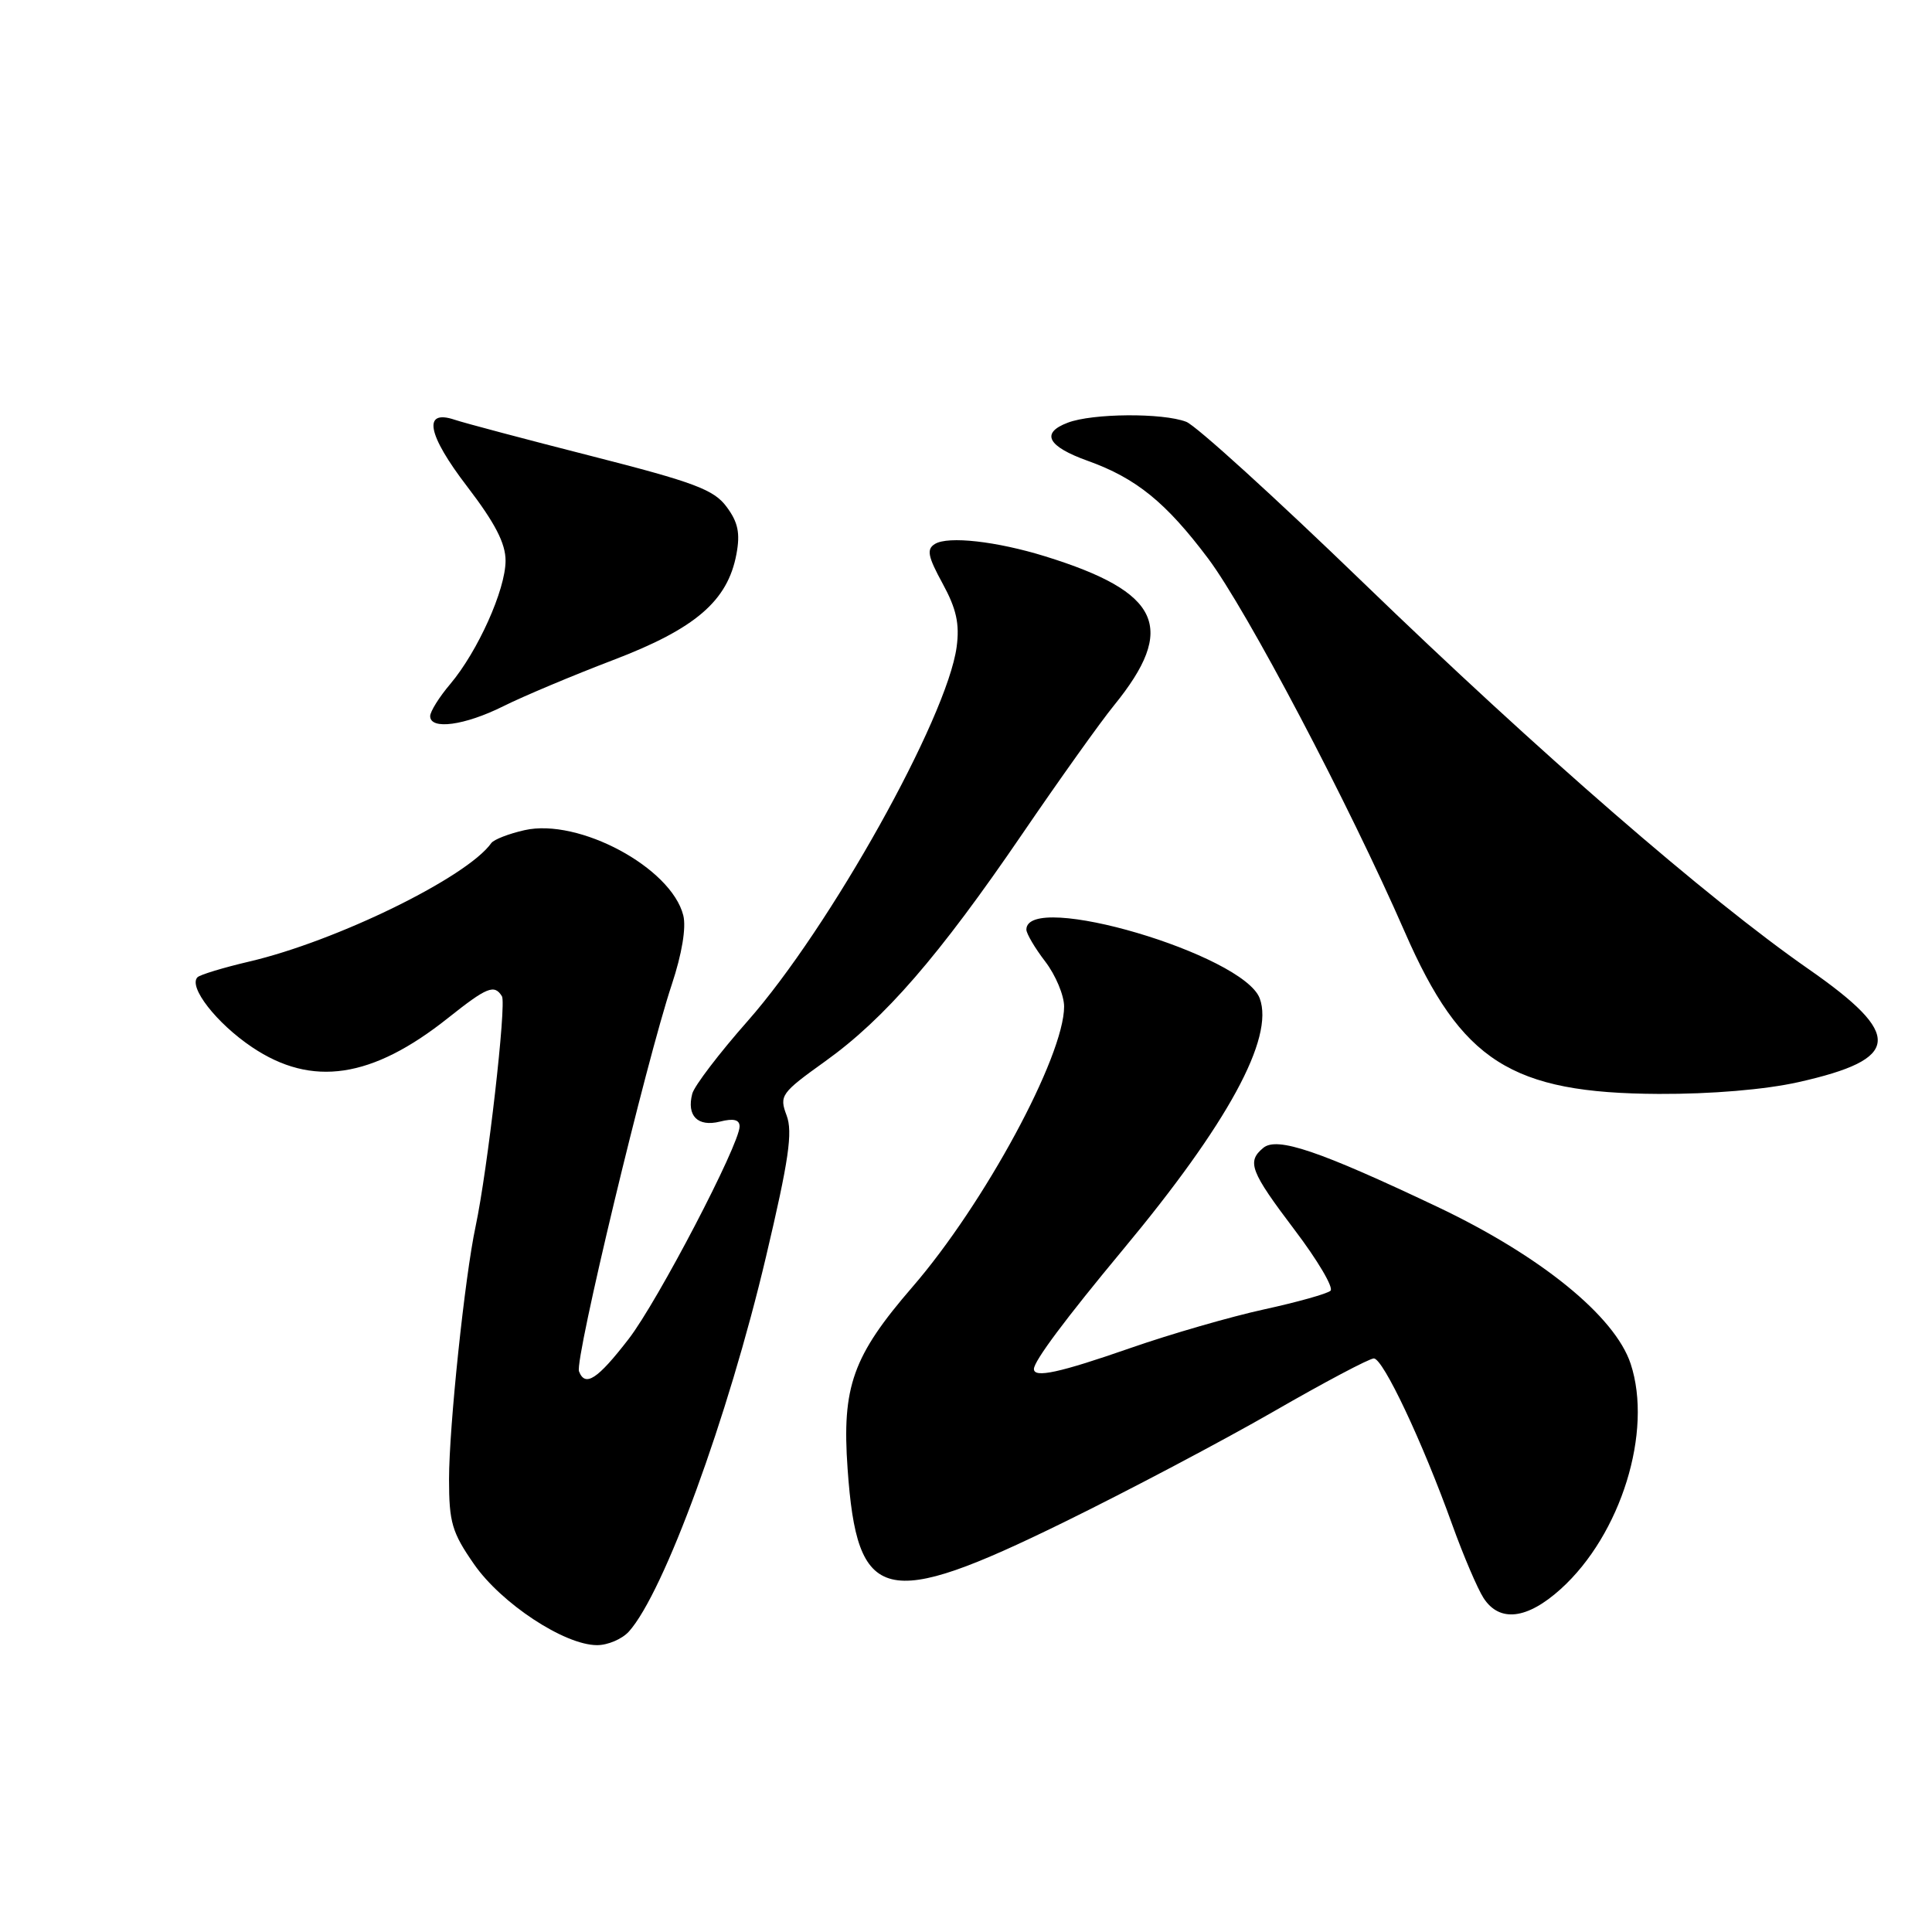<?xml version="1.0" encoding="UTF-8" standalone="no"?>
<!DOCTYPE svg PUBLIC "-//W3C//DTD SVG 1.1//EN" "http://www.w3.org/Graphics/SVG/1.1/DTD/svg11.dtd" >
<svg xmlns="http://www.w3.org/2000/svg" xmlns:xlink="http://www.w3.org/1999/xlink" version="1.1" viewBox="0 0 256 256">
 <g >
 <path fill="currentColor"
d=" M 83.32 216.20 C 87.97 211.06 96.48 187.80 101.50 166.52 C 104.53 153.69 105.06 150.01 104.23 147.80 C 103.24 145.17 103.48 144.83 109.34 140.63 C 117.24 134.97 124.39 126.72 135.46 110.50 C 140.34 103.35 145.80 95.69 147.61 93.47 C 155.98 83.17 153.81 78.47 138.50 73.72 C 132.04 71.72 125.62 71.00 123.88 72.08 C 122.75 72.77 122.94 73.73 124.90 77.32 C 126.73 80.67 127.17 82.67 126.76 85.72 C 125.50 95.11 109.96 122.94 99.08 135.28 C 95.31 139.55 92.00 143.89 91.73 144.92 C 90.96 147.85 92.45 149.35 95.39 148.62 C 97.20 148.16 98.00 148.36 98.00 149.26 C 98.00 151.64 87.15 172.44 83.30 177.42 C 79.17 182.77 77.54 183.84 76.72 181.71 C 76.13 180.18 85.61 140.70 89.02 130.44 C 90.36 126.40 90.94 122.91 90.54 121.30 C 88.95 114.96 76.69 108.38 69.51 110.00 C 67.42 110.47 65.44 111.24 65.10 111.71 C 61.90 116.24 44.58 124.72 32.99 127.42 C 29.58 128.22 26.52 129.15 26.17 129.49 C 24.92 130.75 28.69 135.59 33.39 138.75 C 41.34 144.10 49.29 142.91 59.38 134.88 C 64.54 130.78 65.50 130.39 66.51 132.01 C 67.13 133.02 64.61 155.02 63.02 162.50 C 61.59 169.17 59.50 189.09 59.50 196.00 C 59.50 201.73 59.89 203.06 62.81 207.26 C 66.42 212.46 74.79 217.98 79.10 217.99 C 80.52 218.00 82.42 217.19 83.32 216.20 Z  M 206.81 210.55 C 214.79 203.34 219.03 189.68 216.07 180.71 C 213.99 174.41 204.14 166.41 190.50 159.93 C 174.79 152.48 169.21 150.58 167.39 152.10 C 165.18 153.93 165.67 155.21 171.55 162.98 C 174.60 167.00 176.74 170.63 176.30 171.03 C 175.86 171.43 171.90 172.54 167.50 173.50 C 163.10 174.46 155.13 176.76 149.79 178.62 C 140.37 181.90 137.00 182.63 137.00 181.40 C 137.00 180.35 141.20 174.73 148.76 165.63 C 162.69 148.90 168.87 137.54 166.92 132.29 C 164.75 126.47 136.00 117.99 136.00 123.18 C 136.00 123.70 137.12 125.61 138.50 127.41 C 139.88 129.21 141.00 131.90 141.00 133.37 C 141.00 139.97 130.43 159.51 120.91 170.52 C 112.99 179.68 111.54 183.74 112.31 194.61 C 113.57 212.52 117.13 213.39 141.00 201.69 C 149.53 197.51 162.00 190.92 168.73 187.05 C 175.46 183.17 181.45 180.00 182.04 180.00 C 183.27 180.00 188.49 191.06 192.43 202.03 C 193.91 206.14 195.78 210.51 196.58 211.75 C 198.70 215.01 202.35 214.58 206.81 210.55 Z  M 238.30 143.39 C 251.94 140.33 252.22 137.16 239.63 128.40 C 226.19 119.04 203.97 99.76 180.57 77.14 C 168.98 65.94 158.46 56.37 157.18 55.89 C 154.06 54.69 144.75 54.76 141.48 56.01 C 137.86 57.38 138.79 59.15 144.15 61.07 C 150.54 63.36 154.50 66.57 160.08 74.00 C 165.21 80.84 178.76 106.58 186.14 123.49 C 193.62 140.63 200.24 144.86 219.80 144.95 C 226.75 144.98 233.88 144.38 238.30 143.39 Z  M 66.67 93.59 C 69.33 92.26 75.90 89.50 81.27 87.45 C 92.15 83.30 96.42 79.63 97.58 73.43 C 98.10 70.66 97.80 69.20 96.28 67.16 C 94.60 64.88 92.01 63.91 78.41 60.44 C 69.66 58.21 61.49 56.04 60.25 55.62 C 55.97 54.18 56.61 57.57 61.92 64.49 C 65.59 69.29 67.00 72.00 66.99 74.31 C 66.98 78.15 63.31 86.31 59.66 90.64 C 58.19 92.37 57.00 94.29 57.00 94.89 C 57.00 96.75 61.57 96.13 66.67 93.59 Z "/>
</g>
</svg>